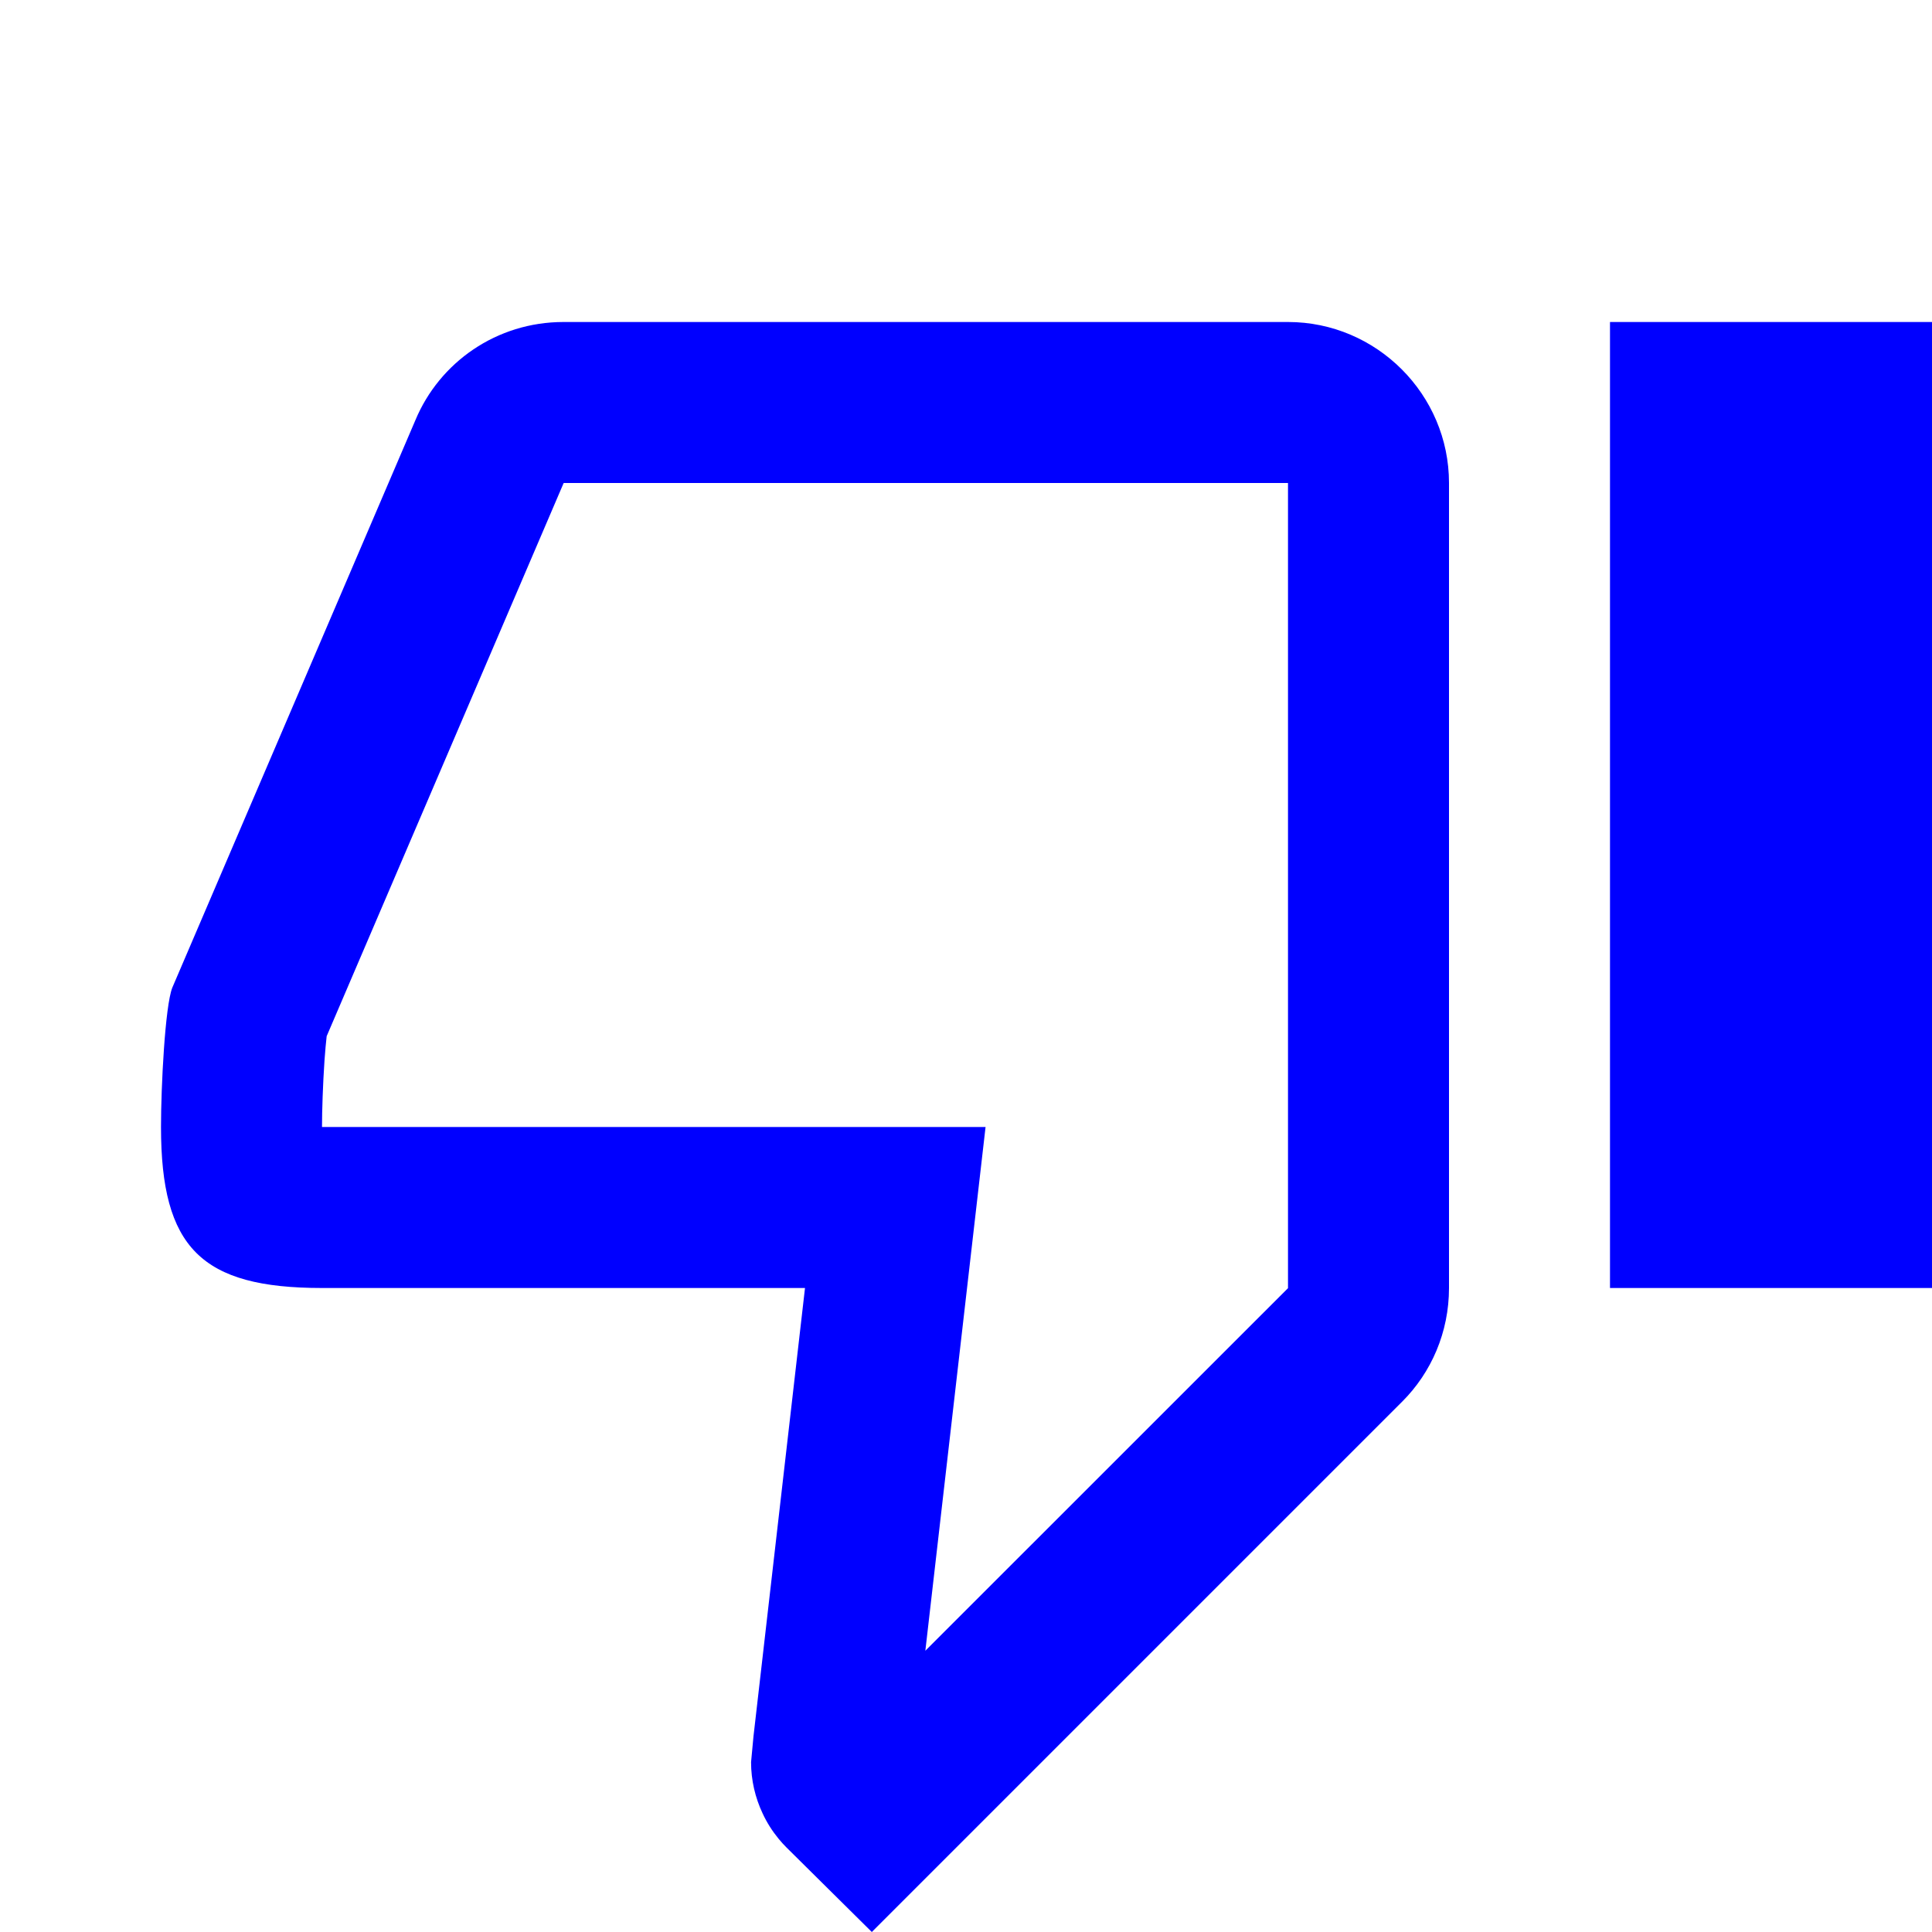 <svg width="24" height="24" viewBox="0 0 24 24" fill="none" xmlns="http://www.w3.org/2000/svg">
<path fill-rule="evenodd" clip-rule="evenodd" d="M10 16L9.36 21.57L9.33 21.89C9.33 22.116 9.382 22.333 9.474 22.528C9.527 22.642 9.594 22.747 9.673 22.843C9.703 22.88 9.736 22.916 9.77 22.95L10.83 24L17.42 17.41C17.78 17.05 18 16.55 18 16V6C18 4.9 17.1 4 16 4H7C6.17 4 5.46 4.5 5.16 5.22L2.14 12.27C2.05 12.5 2 13.5 2 14C2 15.5 2.5 16 4 16H10ZM4.058 12.872L7.002 6H16V16L16 16.002L11.495 20.506L12.243 14H4C4 13.8 4.011 13.472 4.031 13.173C4.04 13.051 4.049 12.949 4.058 12.872Z" fill="#0000FF"/>
<path d="M20 16V4H24V16H20Z" fill="#0000FF"/>
</svg>
